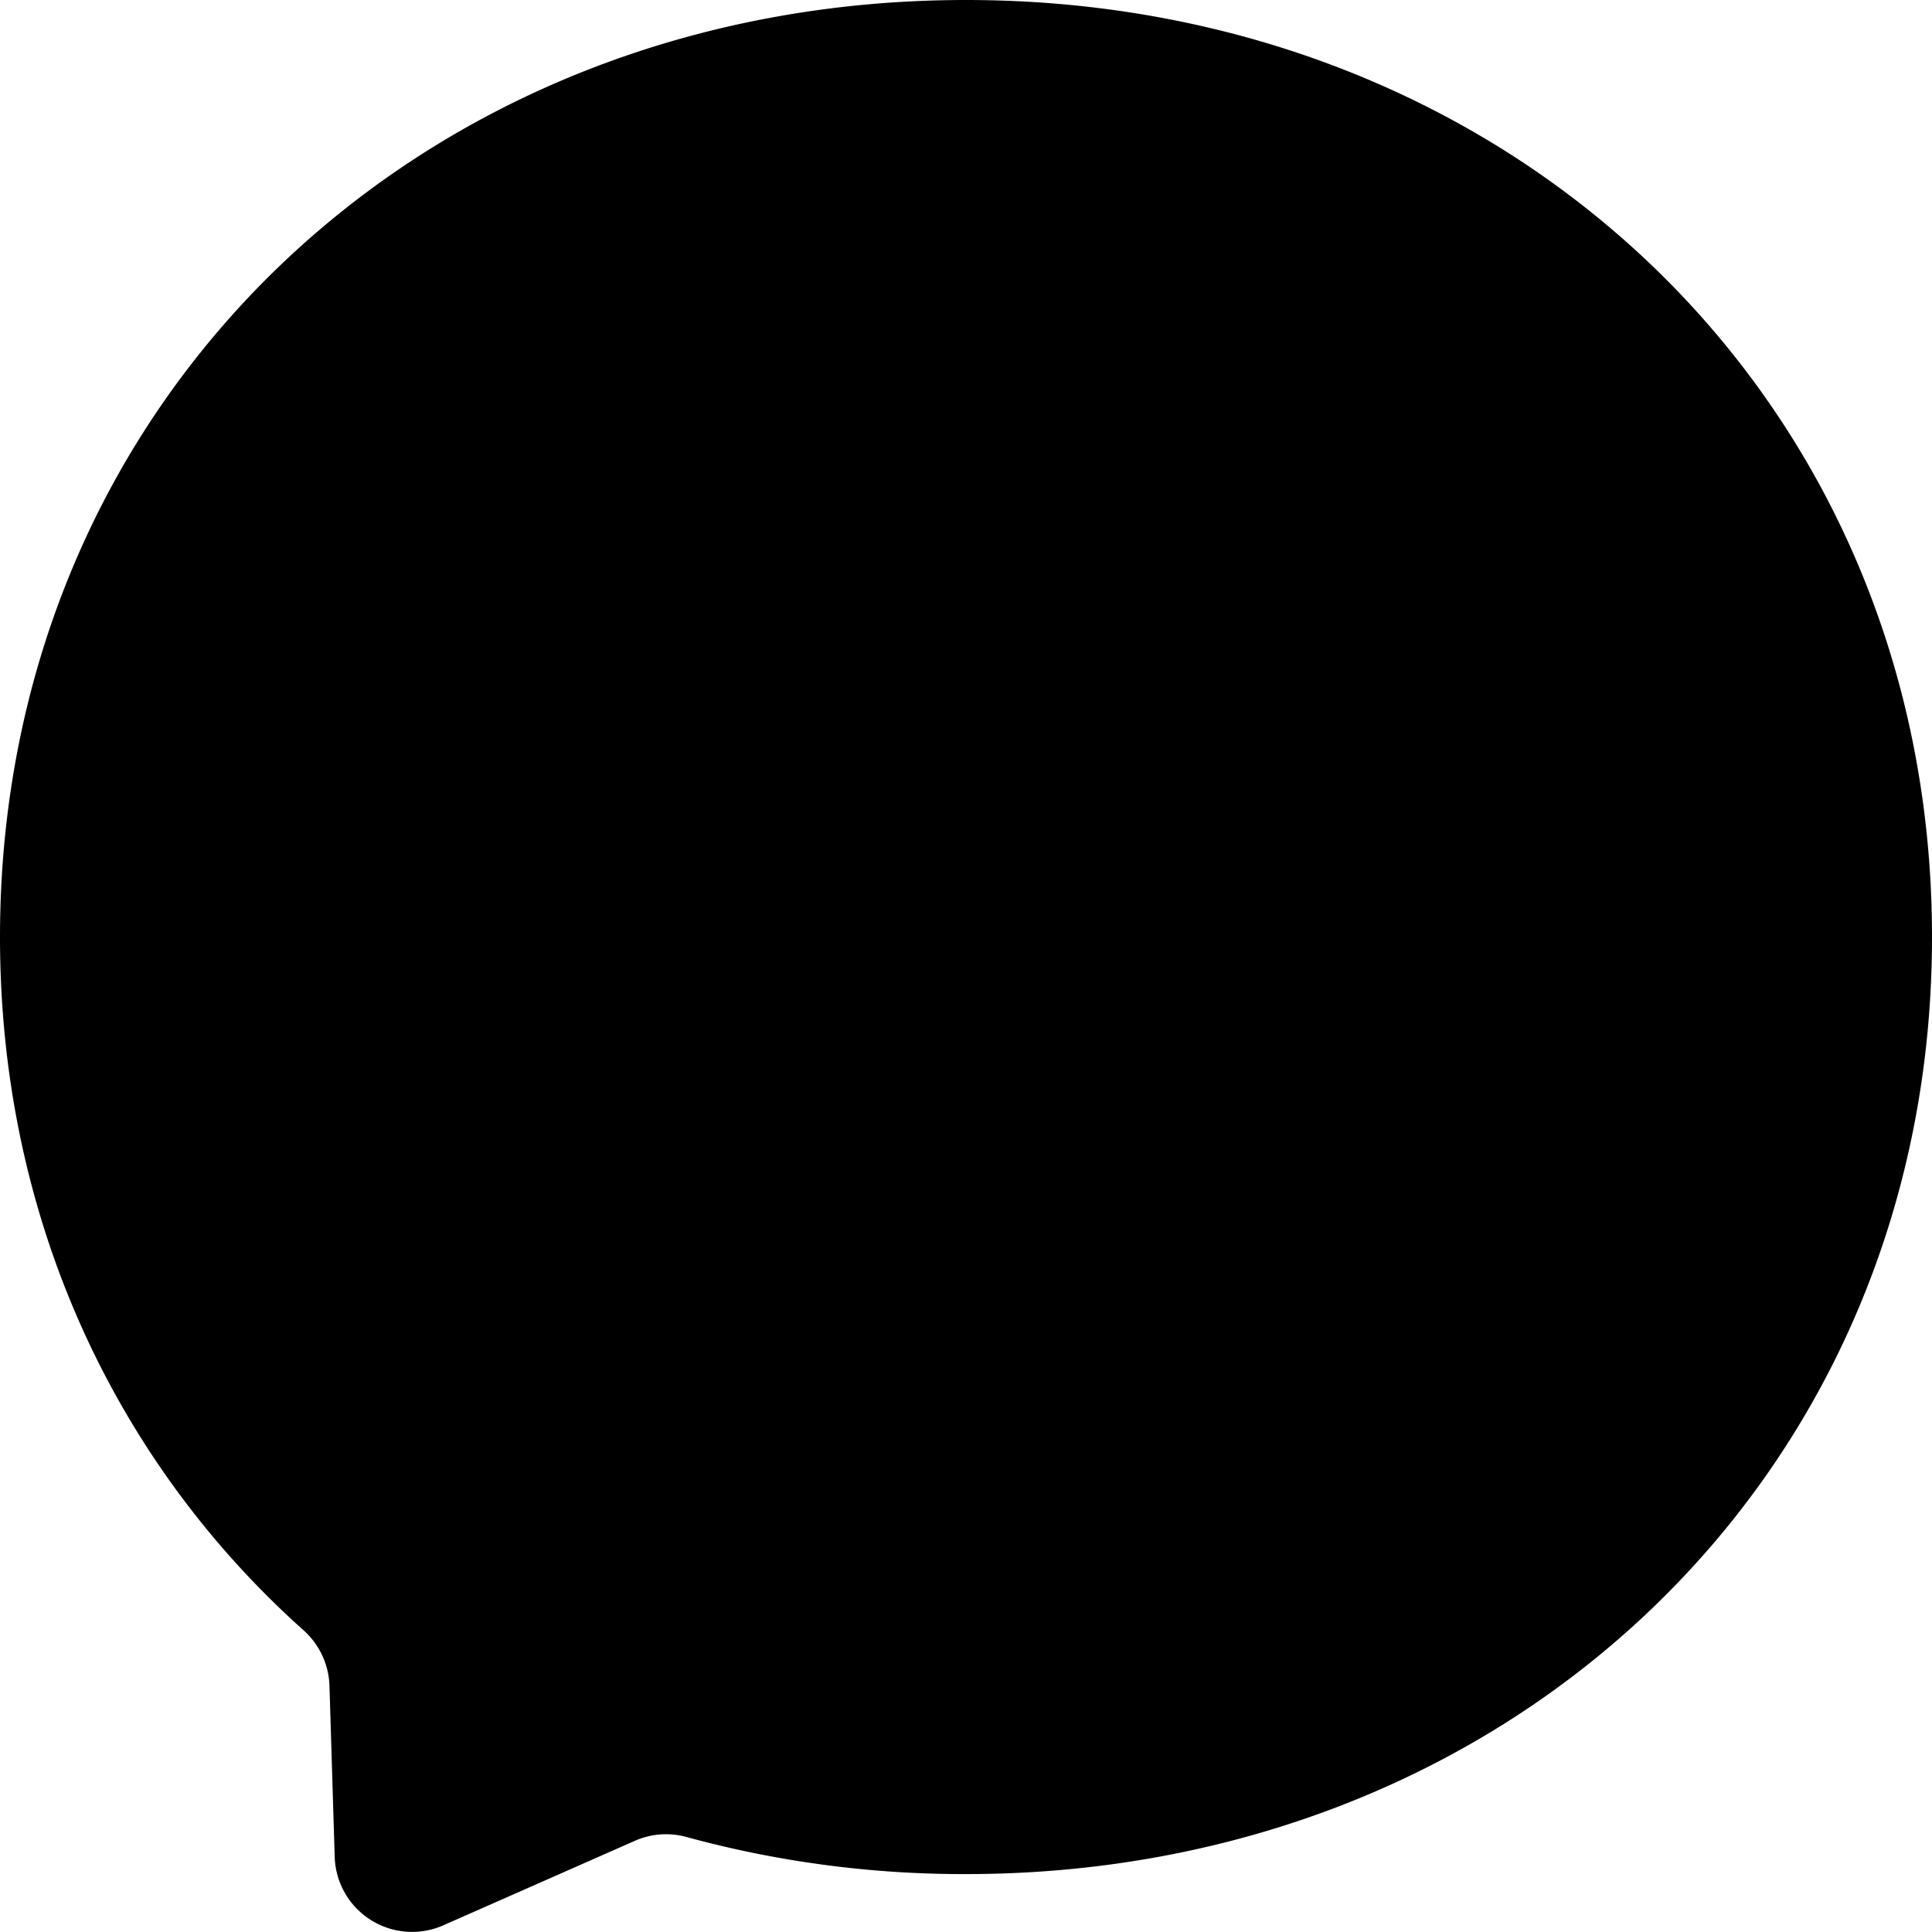 <svg id="Layer_1" data-name="Layer 1" viewBox="0 0 994 993.99"><defs><style>.cls-1,.cls-2{fill-rule:evenodd;}.cls-1{fill:url(#linear-gradient);}.cls-2{fill:#fff;}</style><linearGradient id="linear-gradient" x1="-1.5" y1="998" x2="-1.5" y2="997" gradientTransform="matrix(994, 0, 0, -993.99, 1986, 991997.89)" gradientUnits="userSpaceOnUse"><stop offset="0" stop-color="#00b2ff"></stop><stop offset="1" stop-color="#006aff"></stop></linearGradient></defs><g id="Page-1"><g id="Messenger_revised" data-name="Messenger revised"><path id="Bubble_Solid" data-name="Bubble Solid" class="cls-1" d="M497,.5C217,.5,0,205.6,0,482.6,0,627.5,59.4,752.7,156.1,839.2a40,40,0,0,1,13.4,28.3l2.7,88.4A39.83,39.83,0,0,0,228,991.1l98.6-43.5a39.66,39.66,0,0,1,26.5-2A540.56,540.56,0,0,0,497,964.7c280,0,497-205.1,497-482.1S777,.5,497,.5Z" transform="translate(0 -0.5)"></path><path id="Bolt" class="cls-2" d="M198.6,623.6,344.6,392a74.62,74.62,0,0,1,107.8-19.9l116.1,87.1a29.85,29.85,0,0,0,35.9-.1l156.8-119c20.9-15.9,48.3,9.2,34.2,31.4L649.5,603a74.62,74.62,0,0,1-107.8,19.9L425.6,535.8a29.85,29.85,0,0,0-35.9.1L232.8,655C211.9,670.9,184.5,645.8,198.6,623.6Z" transform="translate(0 -0.5)"></path></g></g></svg>